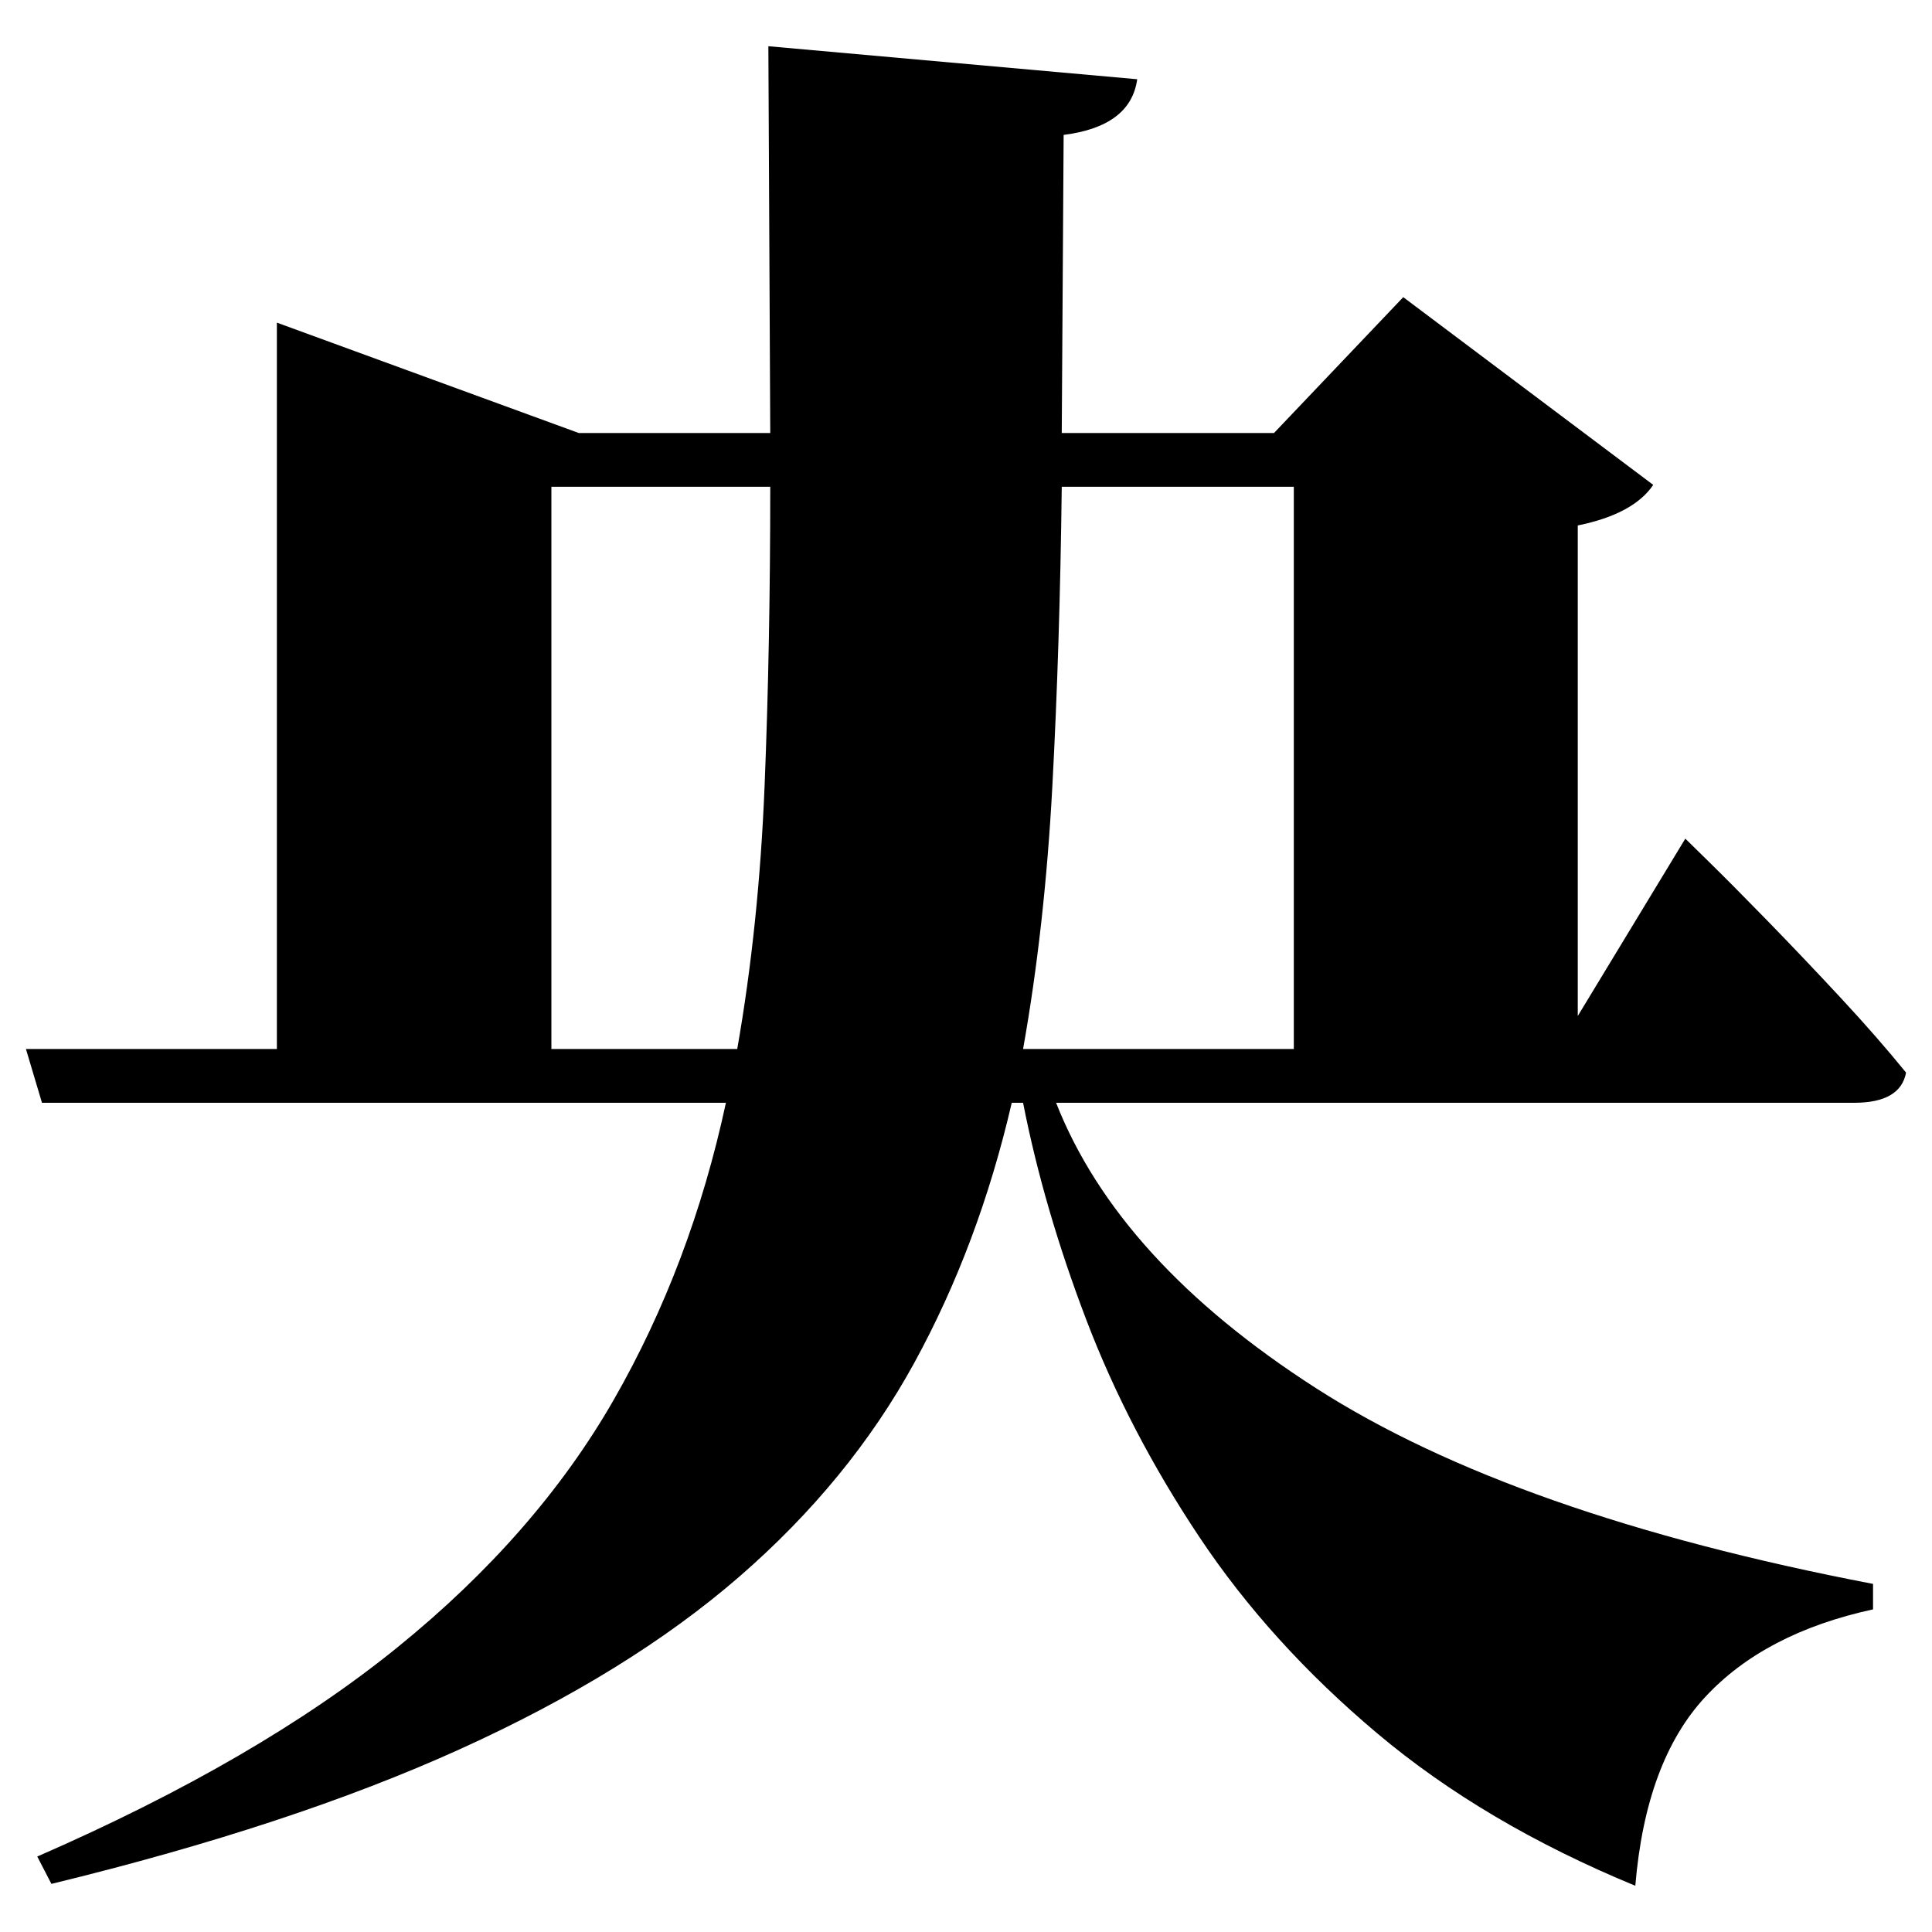 <?xml version="1.0" standalone="no"?>
<!DOCTYPE svg PUBLIC "-//W3C//DTD SVG 1.1//EN" "http://www.w3.org/Graphics/SVG/1.1/DTD/svg11.dtd" >
<svg xmlns="http://www.w3.org/2000/svg" xmlns:svg="http://www.w3.org/2000/svg" xmlns:xlink="http://www.w3.org/1999/xlink" viewBox="0 0 2048 2048" style=""><path d="M293.5 459.0V342.0L613.5 459.0H816.5L814.5 49.0L1205.5 84.0Q1198.5 134.0 1127.5 143.0L1125.5 459.0H1350.5L1487.5 315.0L1752.5 514.0Q1731.5 545.0 1672.5 557.0V1077.0L1786.5 889.0Q1786.5 889.0 1811.5 913.5Q1836.5 938.0 1874.0 976.5Q1911.5 1015.0 1951.0 1057.5Q1990.5 1100.0 2020.5 1137.0Q2014.5 1169.0 1965.5 1169.0H1119.5Q1185.5 1337.0 1395.0 1471.5Q1604.5 1606.0 1985.5 1679.0V1706.0Q1870.5 1731.0 1807.5 1799.0Q1744.5 1867.0 1733.5 1999.0Q1573.5 1933.0 1460.0 1837.5Q1346.5 1742.0 1271.5 1629.5Q1196.5 1517.0 1151.5 1399.0Q1106.5 1281.0 1084.5 1169.0H1072.5Q1037.5 1320.0 969.0 1445.0Q900.5 1570.0 783.5 1671.5Q666.5 1773.0 488.0 1854.0Q309.5 1935.0 54.5 1997.0L39.5 1968.0Q273.5 1866.0 421.0 1746.5Q568.5 1627.0 650.5 1484.0Q732.5 1341.0 769.5 1169.0H44.5L27.5 1112.0H293.5ZM1371.5 1112.0V516.0H1125.5Q1123.5 685.0 1115.5 834.0Q1107.5 983.0 1084.5 1112.0ZM781.5 1112.0Q804.5 981.0 810.5 833.0Q816.5 685.0 816.5 516.0H584.5V1112.0Z" fill="black"></path></svg>